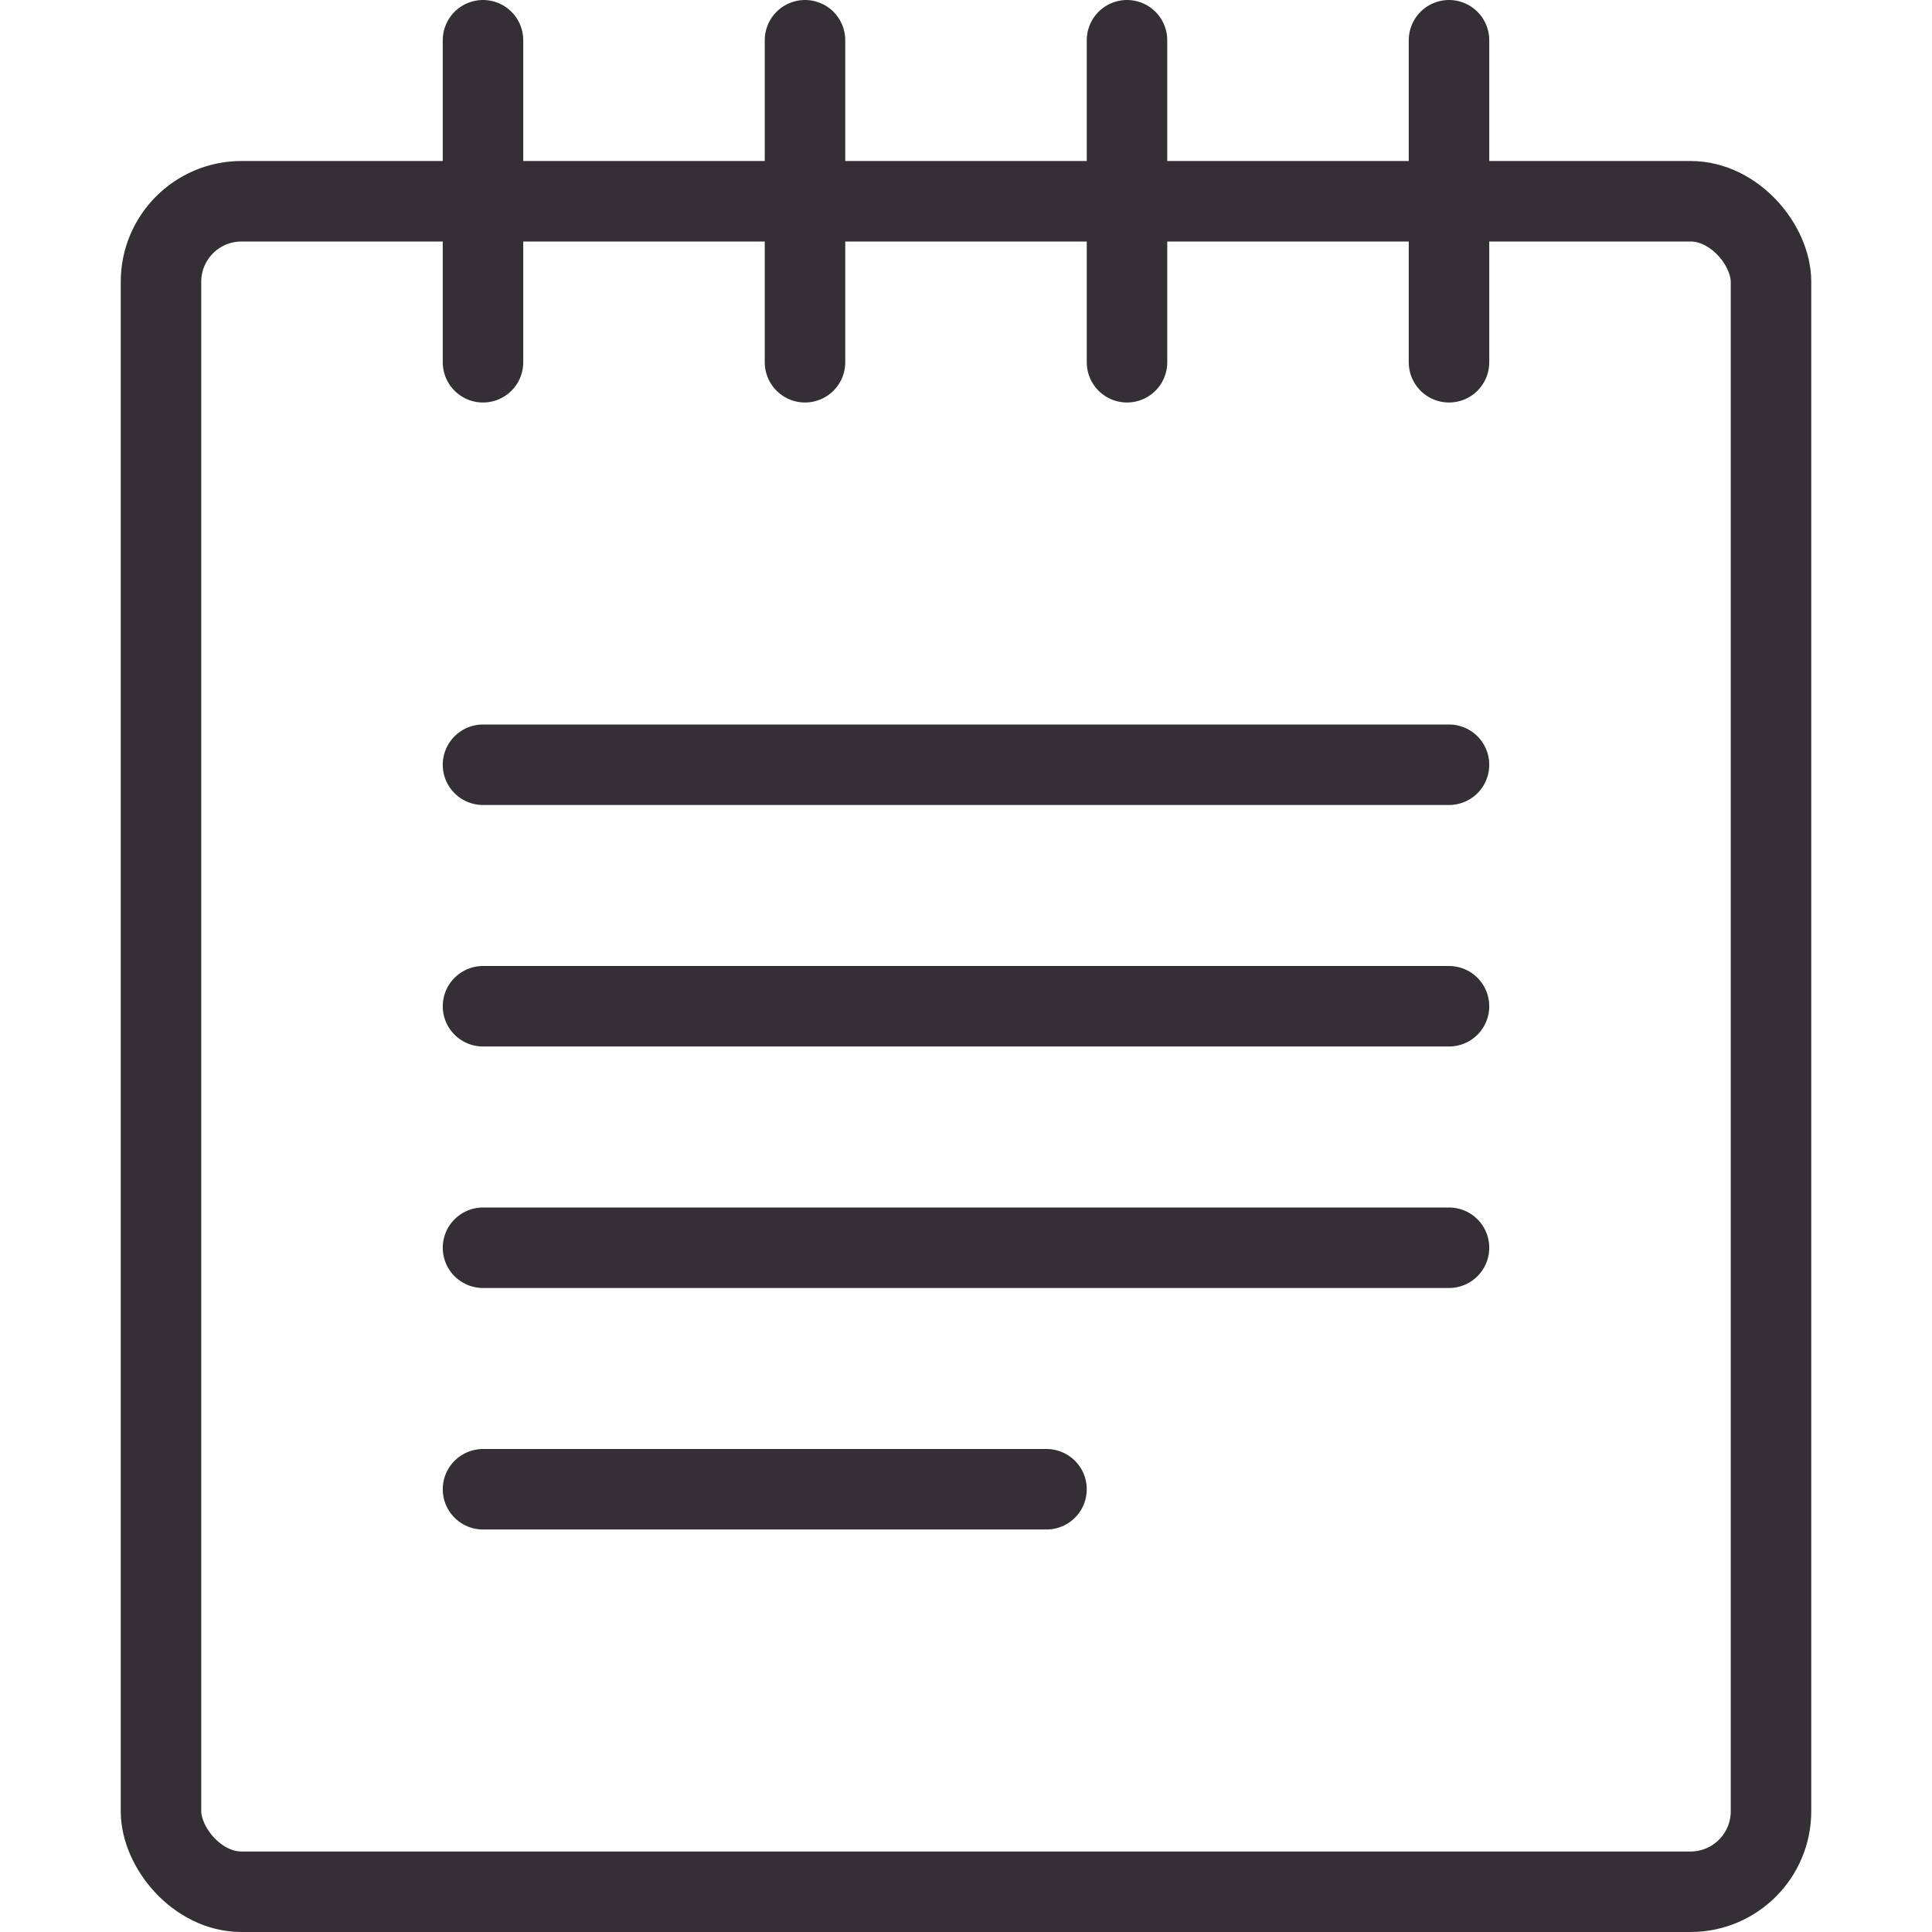 <?xml version="1.0" encoding="UTF-8"?><svg id="Layer_1" xmlns="http://www.w3.org/2000/svg" viewBox="0 0 48 48"><defs><style>.cls-1{fill:none;stroke:#342f35;stroke-linecap:round;stroke-linejoin:round;stroke-width:2px;}</style></defs><rect class="cls-1" x="4" y="5" width="40" height="42" rx="2" ry="2"/><line class="cls-1" x1="12" y1="9" x2="12" y2="1"/><line class="cls-1" x1="36" y1="9" x2="36" y2="1"/><line class="cls-1" x1="20" y1="9" x2="20" y2="1"/><line class="cls-1" x1="28" y1="9" x2="28" y2="1"/><line class="cls-1" x1="12" y1="19" x2="36" y2="19"/><line class="cls-1" x1="12" y1="25" x2="36" y2="25"/><line class="cls-1" x1="12" y1="31" x2="36" y2="31"/><line class="cls-1" x1="12" y1="37" x2="26" y2="37"/></svg>